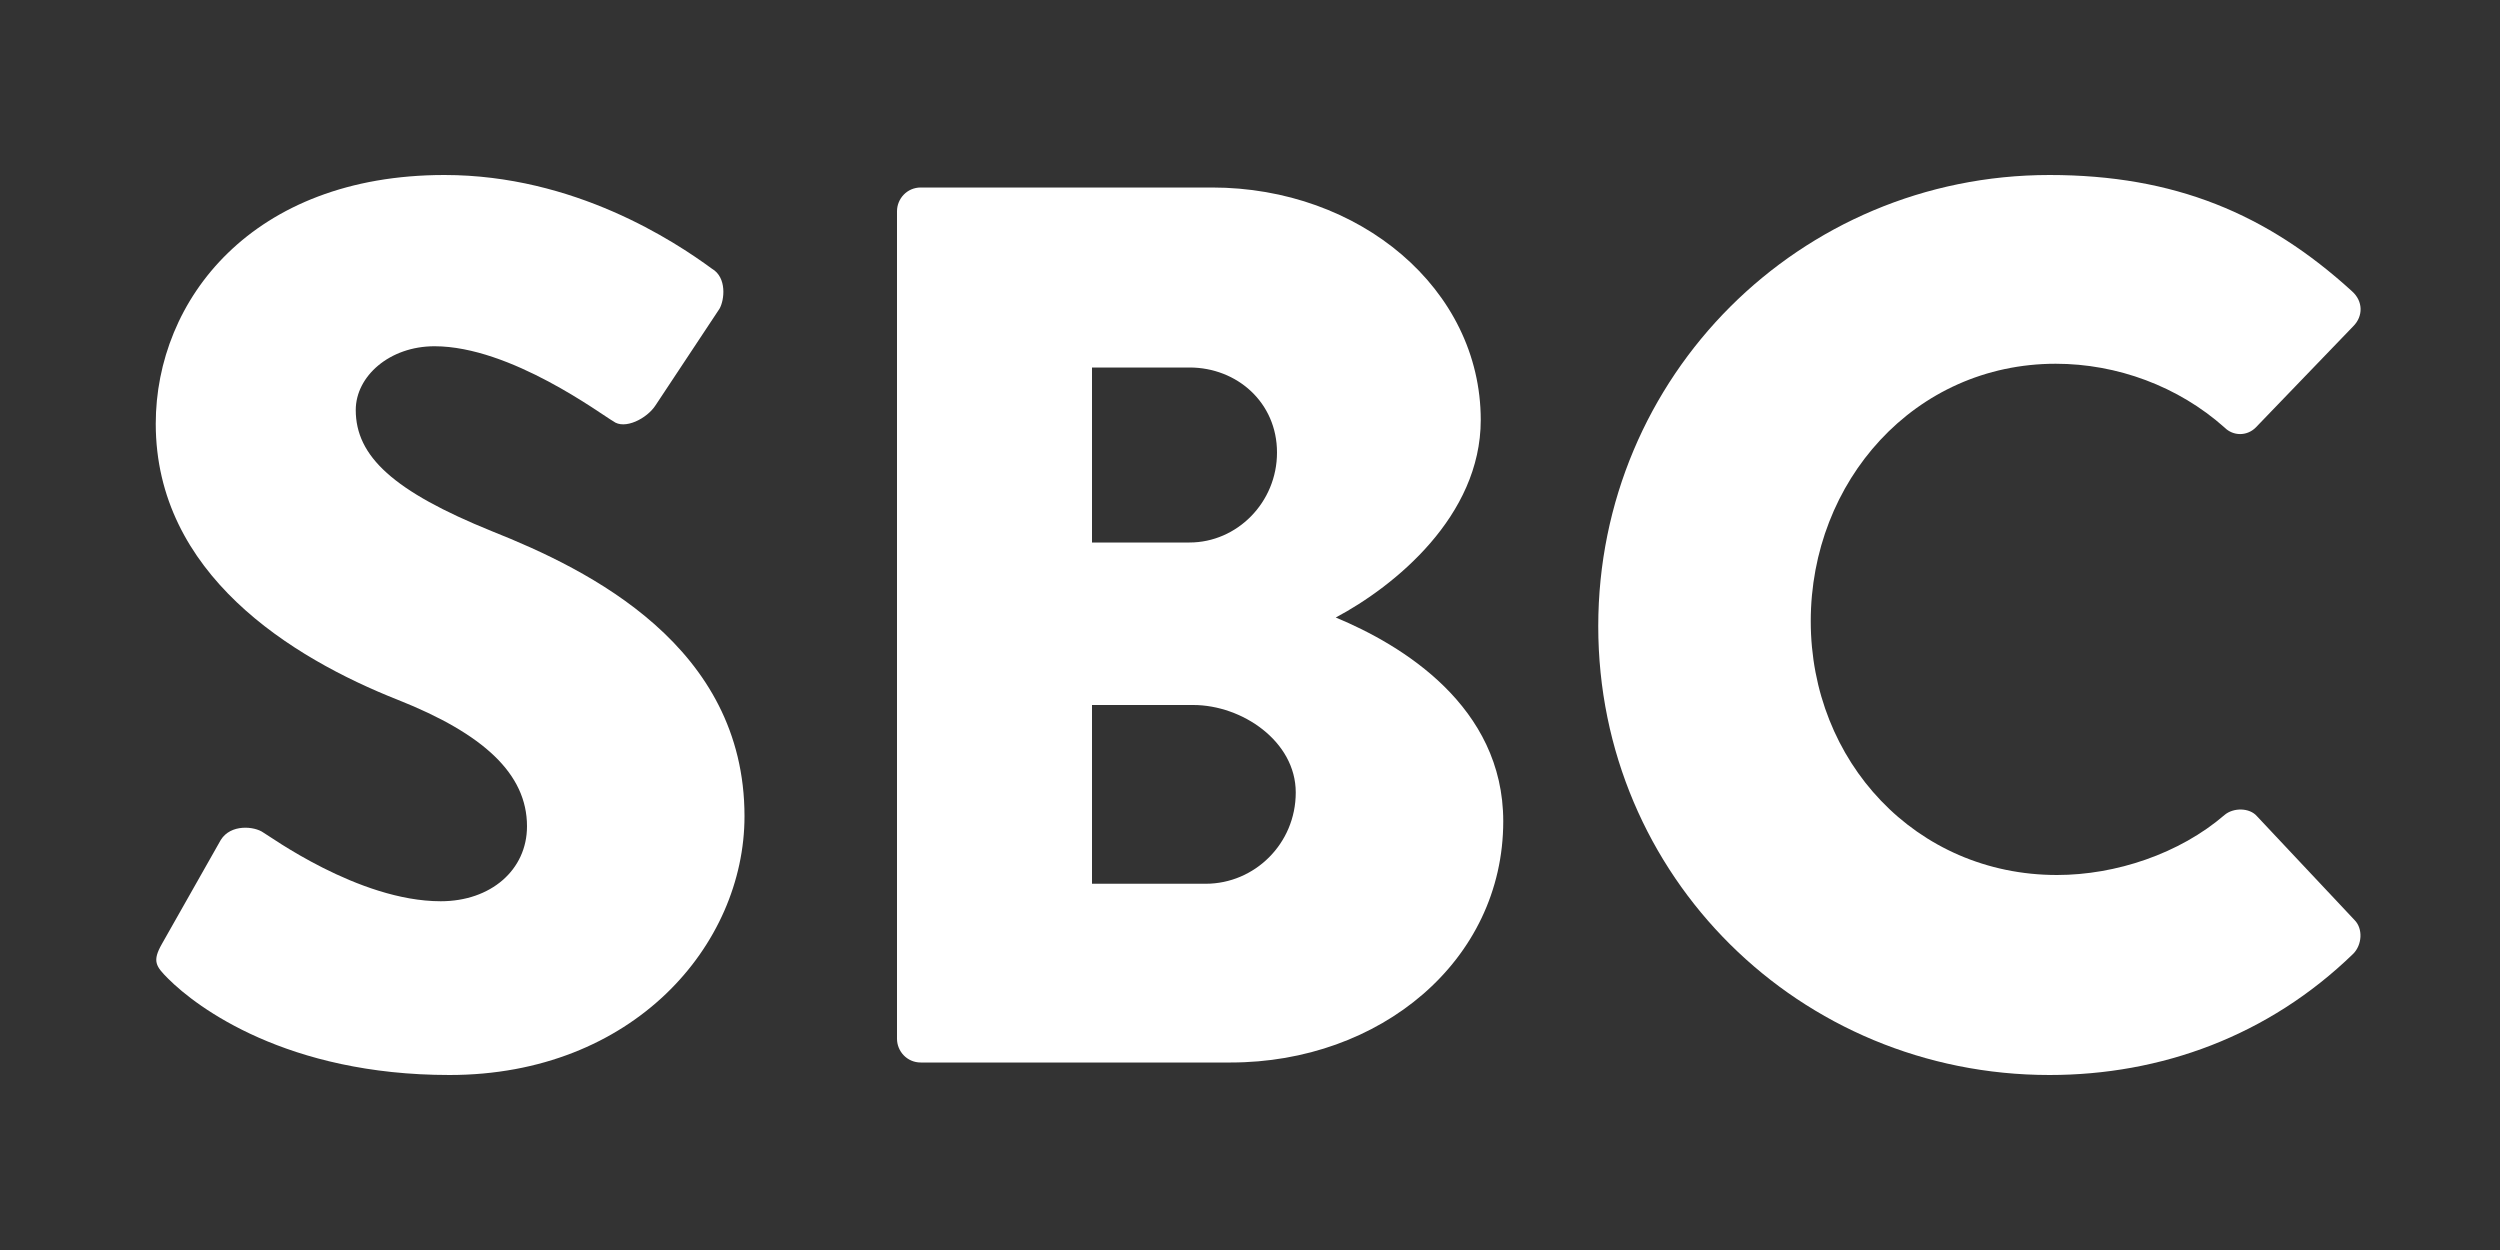 <?xml version="1.0" encoding="UTF-8"?>
<svg id="Layer_1" data-name="Layer 1" xmlns="http://www.w3.org/2000/svg" viewBox="0 0 100 50">
  <rect x="0" y="0" width="100" height="50" fill="#333333" stroke="none"/>
  <defs>
    <style>
      .cls-1 {
        fill: #fff;
      }
    </style>
  </defs>
  <path class="cls-1" d="M6.48,37.75l2.35-4.15c.4-.65,1.35-.55,1.7-.3,.2,.1,3.8,2.75,7.1,2.75,2,0,3.45-1.25,3.45-3,0-2.1-1.75-3.7-5.15-5.05-4.3-1.7-9.7-5.05-9.7-11.05,0-4.95,3.85-9.95,11.55-9.95,5.2,0,9.2,2.65,10.7,3.75,.6,.35,.5,1.25,.3,1.6l-2.55,3.85c-.35,.55-1.25,1-1.7,.65-.45-.25-4.1-3-7.15-3-1.8,0-3.15,1.2-3.15,2.55,0,1.85,1.5,3.25,5.45,4.85,3.9,1.55,10.1,4.6,10.1,11.4,0,5.15-4.45,10.35-11.8,10.35-6.5,0-10.1-2.7-11.25-3.85-.5-.5-.65-.7-.25-1.4Z"/>
  <path class="cls-1" d="M35.88,8.45c0-.5,.4-.95,.95-.95h11.65c5.9,0,10.75,4.05,10.75,9.3,0,3.85-3.45,6.65-5.8,7.9,2.65,1.1,6.7,3.55,6.7,8.15,0,5.6-4.95,9.65-10.9,9.65h-12.4c-.55,0-.95-.45-.95-.95V8.45Zm11.7,13.25c1.9,0,3.5-1.6,3.5-3.6s-1.6-3.4-3.5-3.4h-3.9v7h3.9Zm.65,13.65c1.95,0,3.6-1.6,3.6-3.65s-2.15-3.5-4.1-3.5h-4.05v7.15h4.55Z"/>
  <path class="cls-1" d="M81.98,7c5,0,8.7,1.55,12.1,4.65,.45,.4,.45,1,.05,1.4l-3.9,4.05c-.35,.35-.9,.35-1.25,0-1.85-1.65-4.3-2.55-6.75-2.55-5.65,0-9.8,4.7-9.8,10.3s4.2,10.15,9.85,10.15c2.35,0,4.9-.85,6.7-2.4,.35-.3,1-.3,1.3,.05l3.9,4.15c.35,.35,.3,1-.05,1.35-3.4,3.3-7.7,4.85-12.15,4.85-10,0-18.05-7.95-18.05-17.95s8.05-18.05,18.05-18.05Z"/>
</svg>